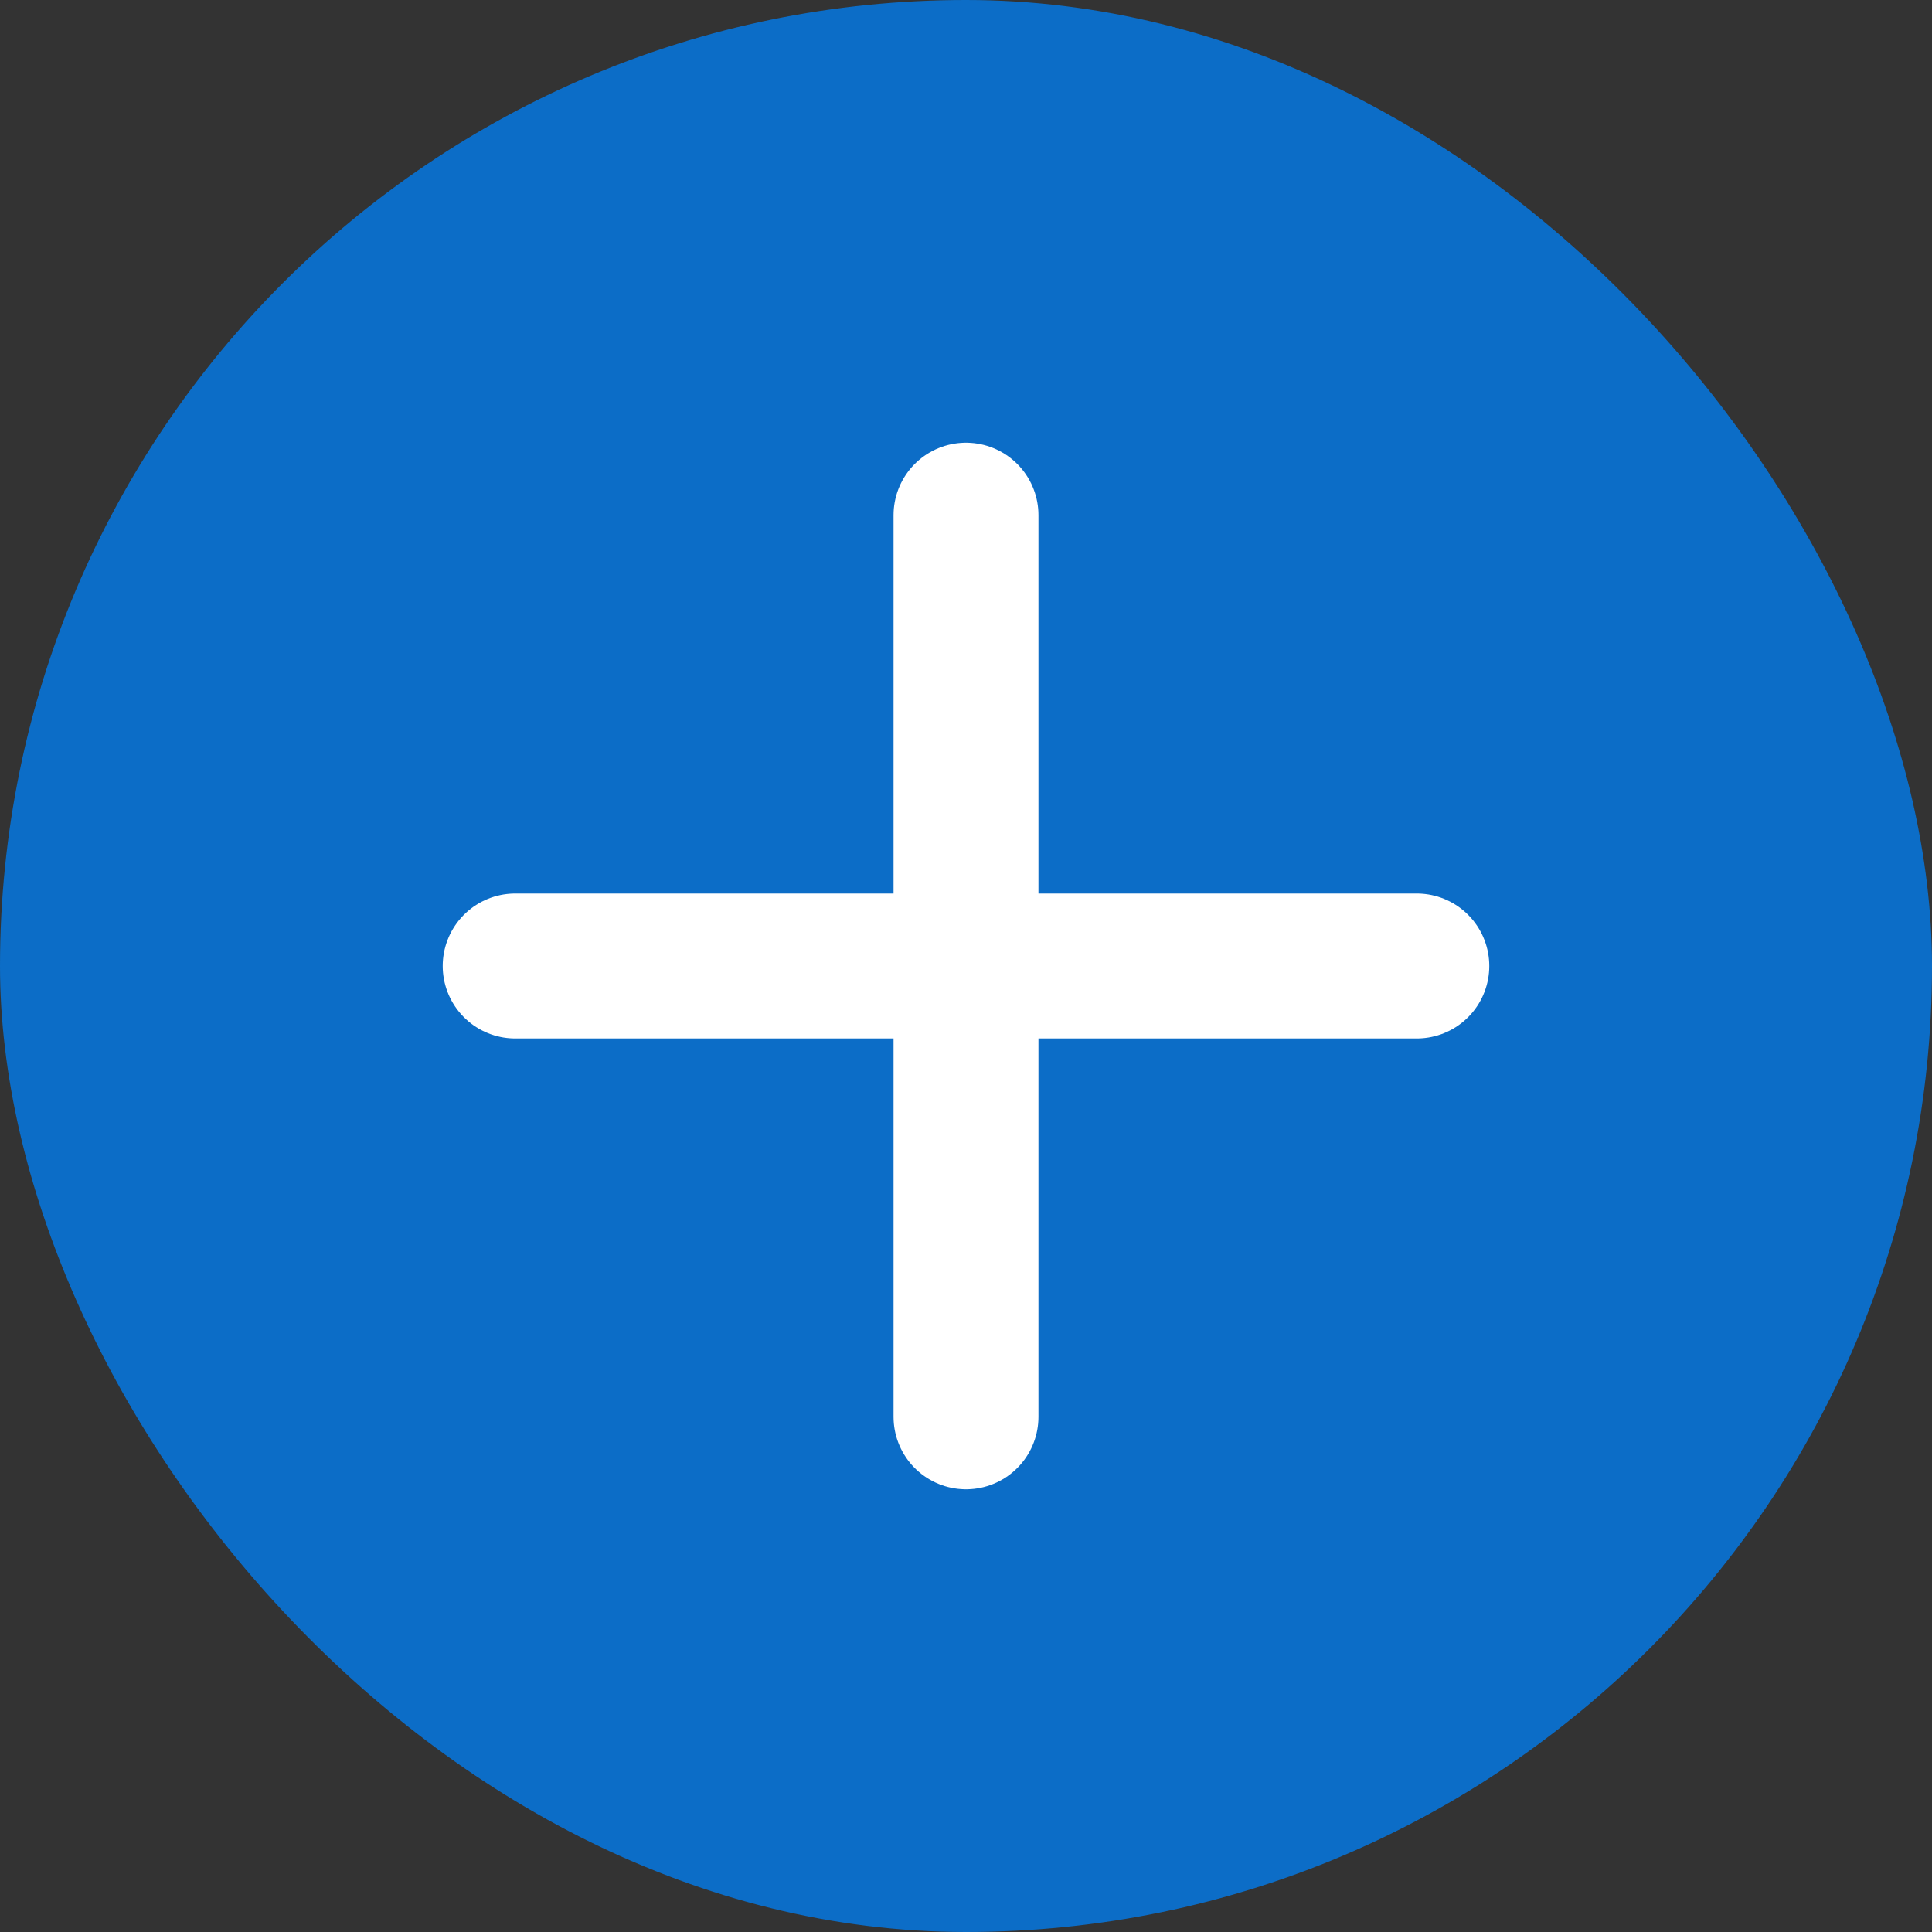 <svg width="20" height="20" viewBox="0 0 20 20" fill="none" xmlns="http://www.w3.org/2000/svg">
<rect x="0" y="0" width="20" height="20" fill="#333333" stroke="none"/>
<rect width="20" height="20" rx="10" fill="#0C6DC7"/>
<path d="M10 5.333V14.667M5.333 10H14.667" stroke="white" stroke-width="1.5" stroke-linecap="round" stroke-linejoin="round"/>
</svg>
